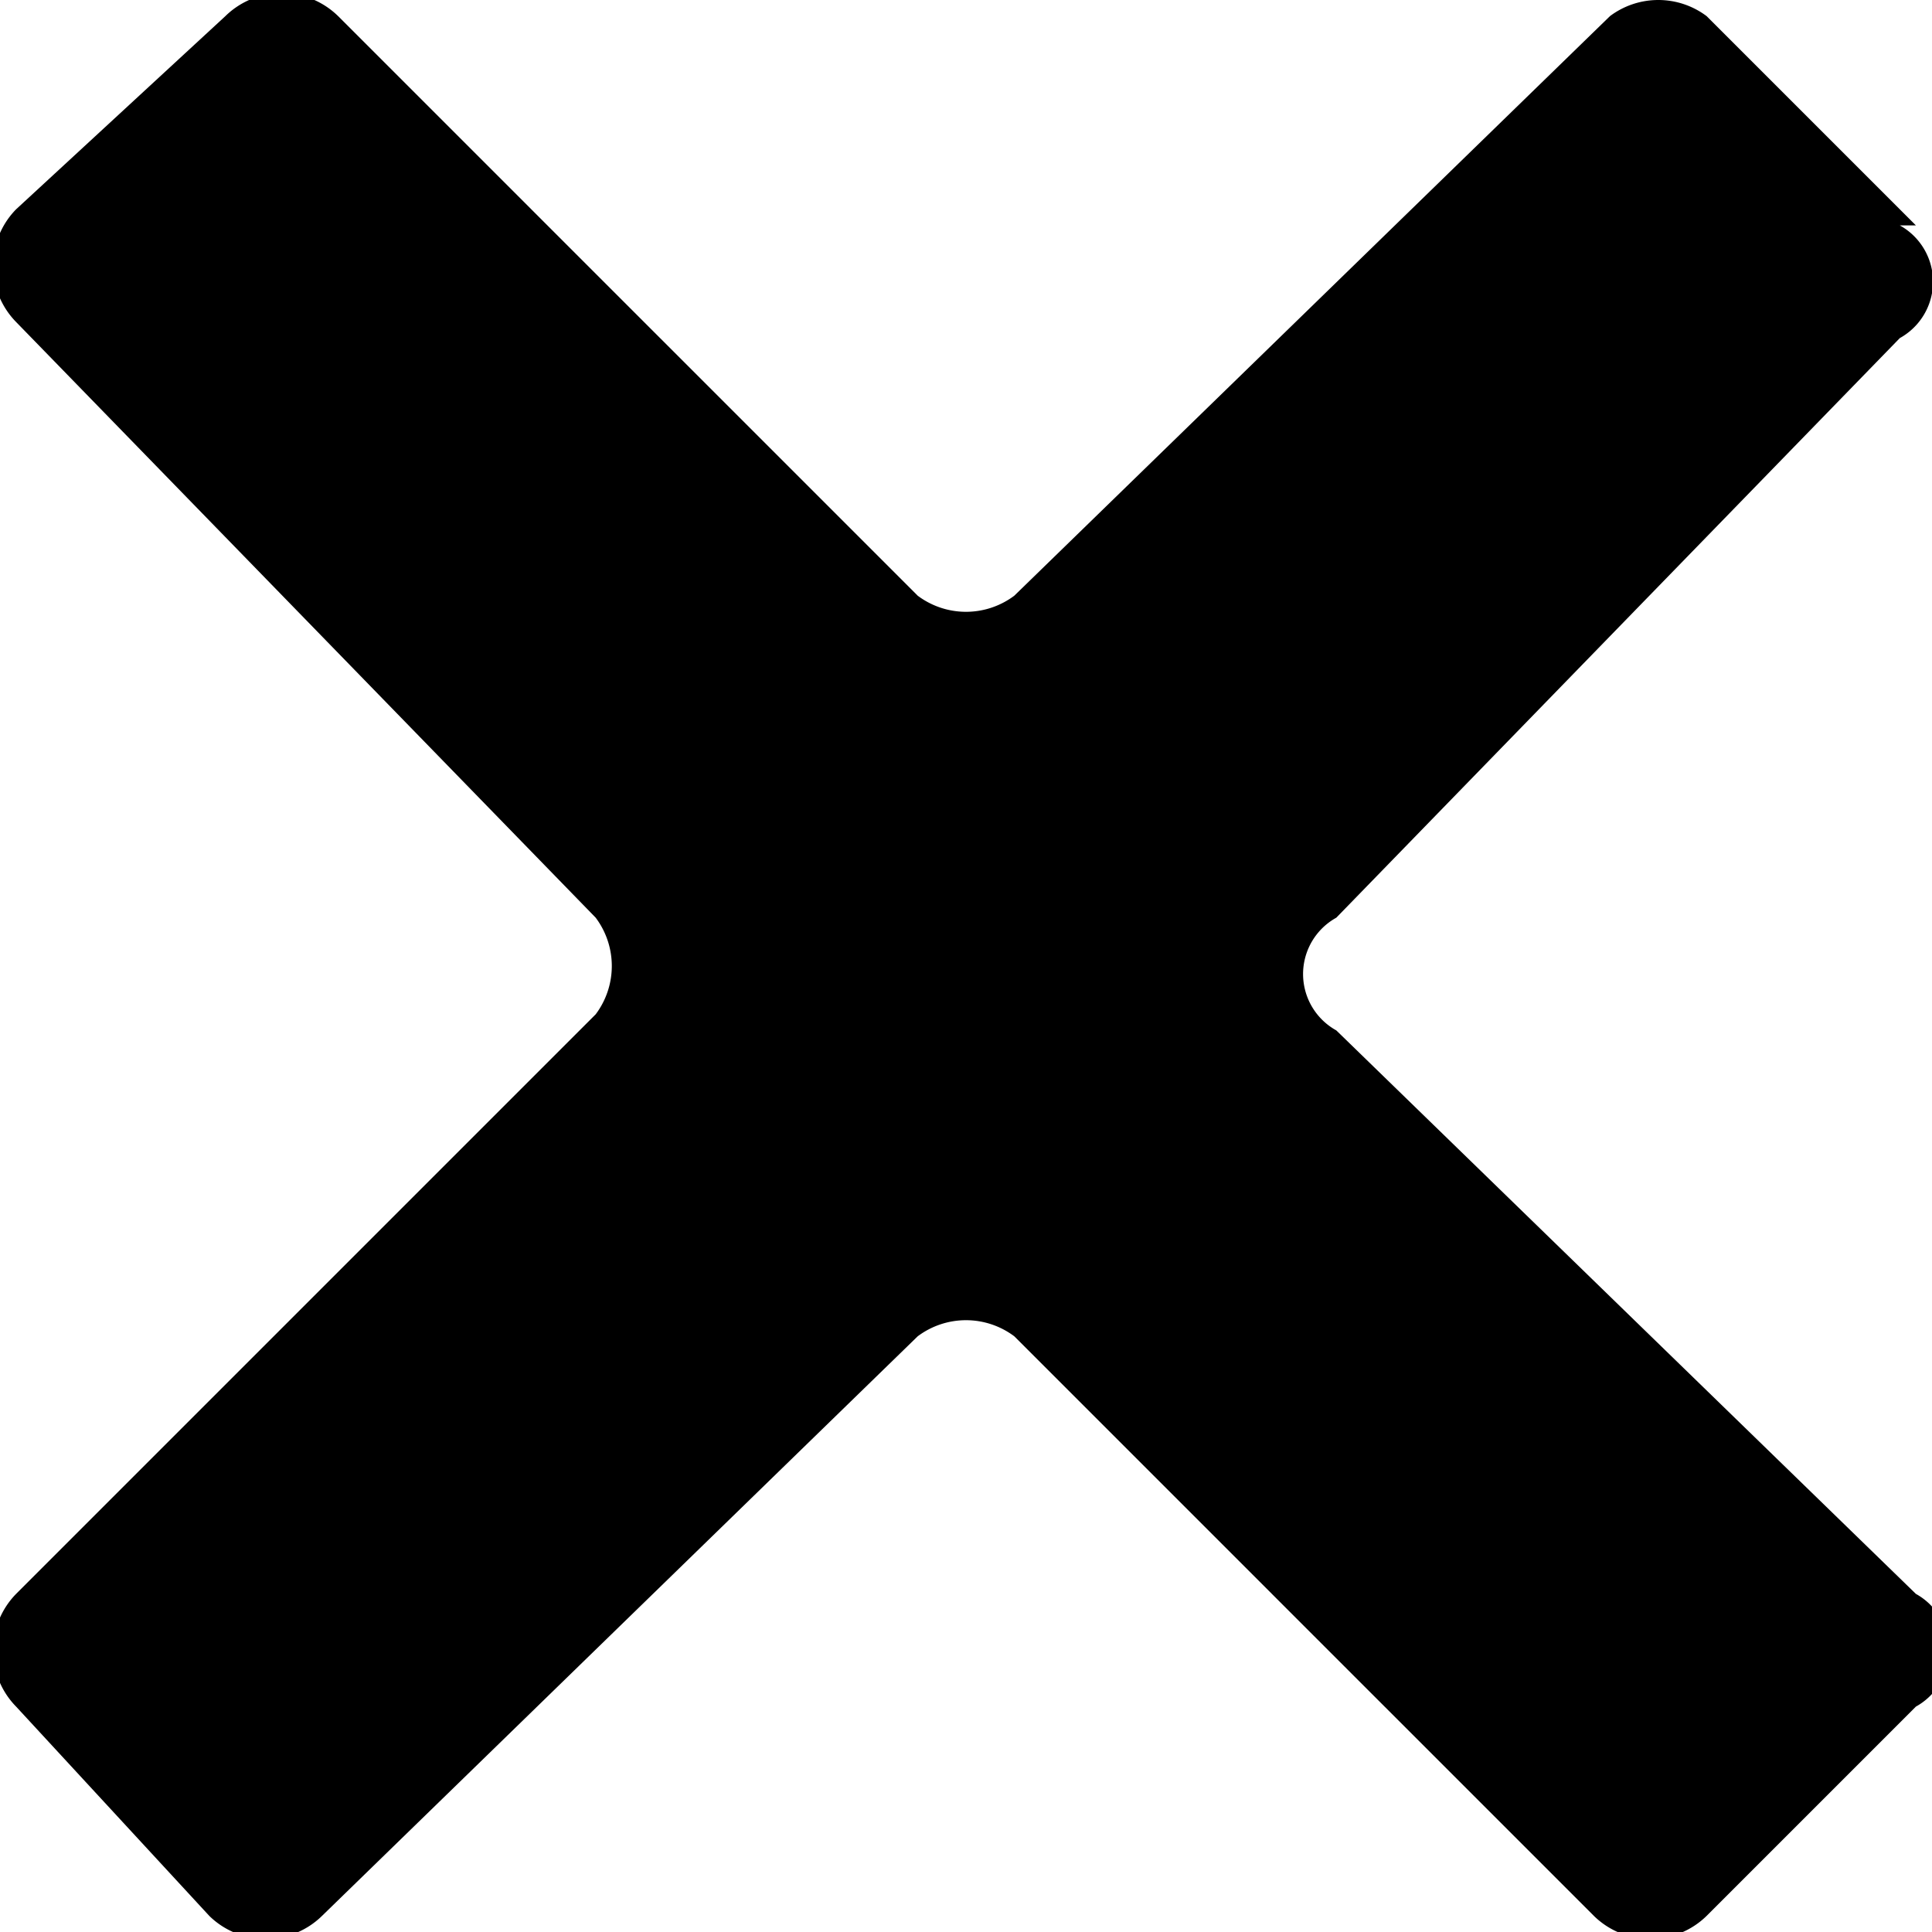 <svg id="cross" xmlns="http://www.w3.org/2000/svg" width="12" height="12" fill="none"><path fill="#000" d="M11.8 1.4a.4.4 0 0 1 0 .7L8.3 5.7a.4.4 0 0 0 0 .7l3.6 3.5a.4.4 0 0 1 0 .7l-1.3 1.3a.5.5 0 0 1-.7 0L6.3 8.3a.5.5 0 0 0-.6 0L2 11.9a.5.5 0 0 1-.7 0L.1 10.6a.5.5 0 0 1 0-.7l3.6-3.6a.5.5 0 0 0 0-.6L.1 2a.5.5 0 0 1 0-.7L1.4.1a.5.5 0 0 1 .7 0l3.6 3.6a.5.5 0 0 0 .6 0L10 .1a.5.5 0 0 1 .6 0l1.3 1.3Z"/></svg>
